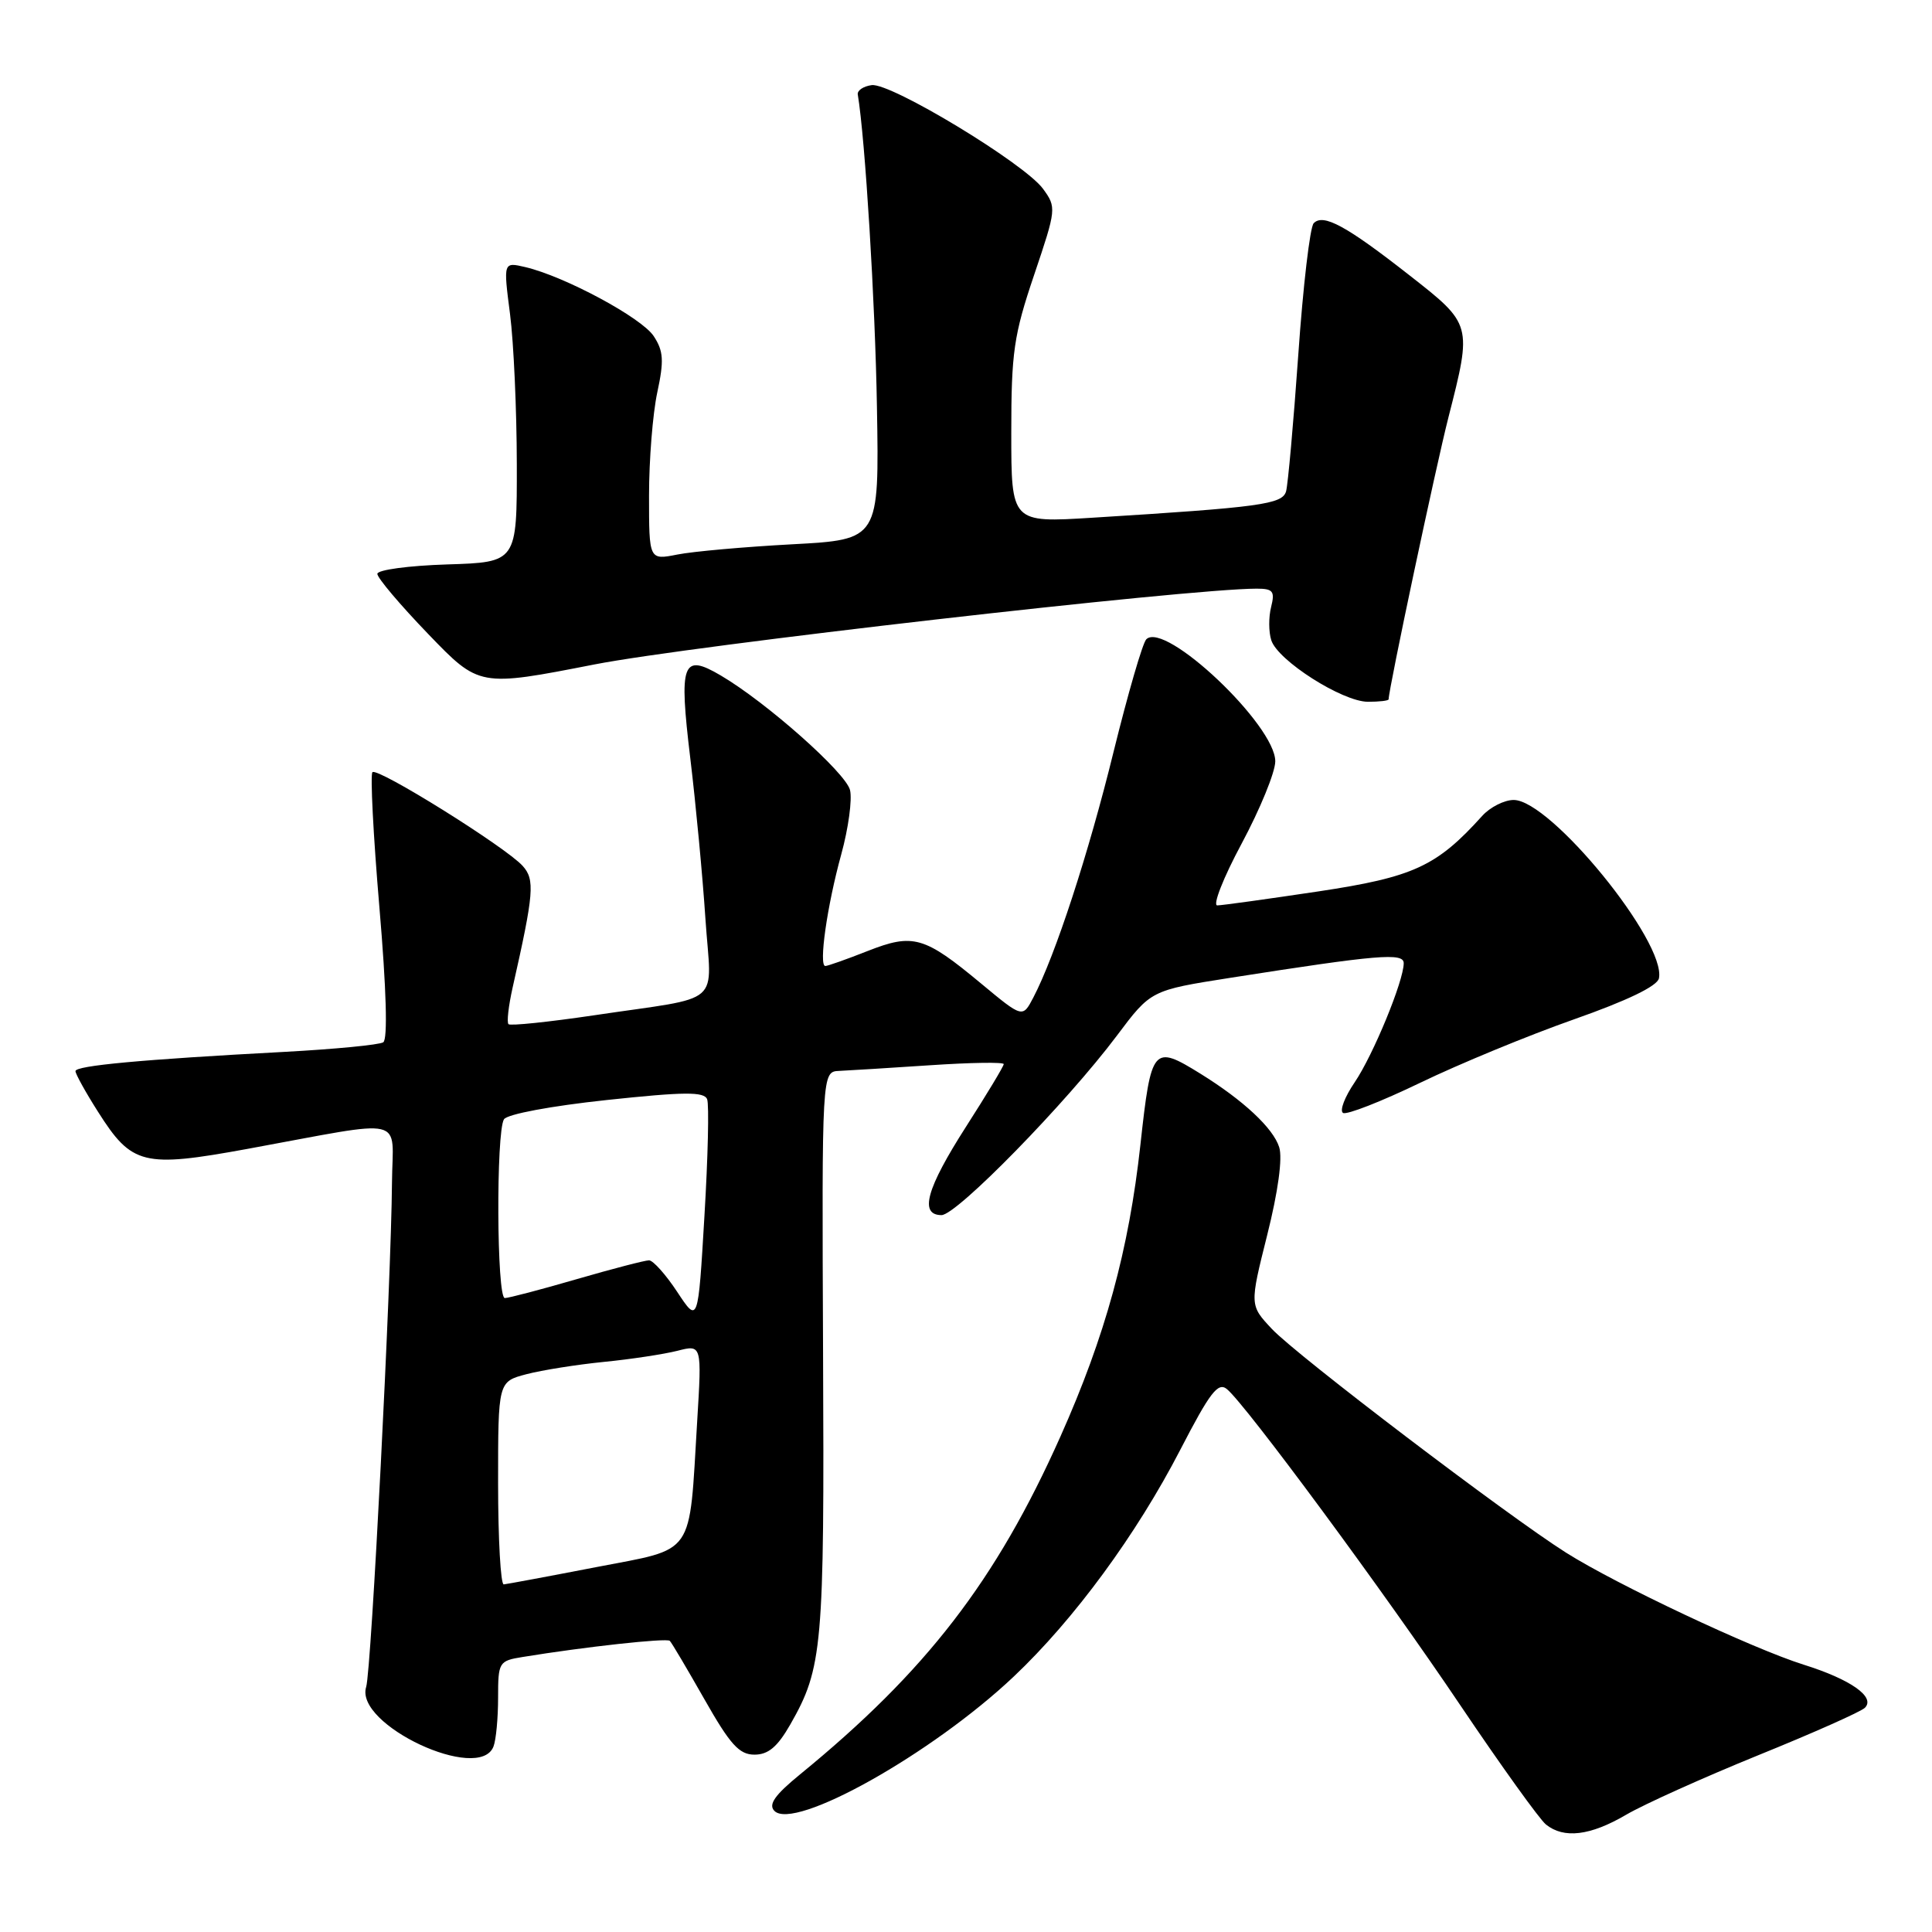 <?xml version="1.0" encoding="UTF-8" standalone="no"?>
<!DOCTYPE svg PUBLIC "-//W3C//DTD SVG 1.1//EN" "http://www.w3.org/Graphics/SVG/1.1/DTD/svg11.dtd" >
<svg xmlns="http://www.w3.org/2000/svg" xmlns:xlink="http://www.w3.org/1999/xlink" version="1.1" viewBox="0 0 256 256">
 <g >
 <path fill="currentColor"
d=" M 215.46 240.47 C 217.83 239.08 225.72 235.53 232.97 232.58 C 240.23 229.64 246.59 226.81 247.11 226.29 C 248.54 224.86 245.22 222.53 239.00 220.58 C 232.19 218.44 214.21 209.97 207.50 205.73 C 199.72 200.81 171.84 179.61 168.54 176.10 C 165.58 172.95 165.58 172.95 167.91 163.65 C 169.36 157.88 169.96 153.46 169.50 152.01 C 168.70 149.48 164.77 145.81 159.08 142.28 C 152.78 138.38 152.54 138.67 151.11 151.69 C 149.58 165.64 146.46 177.02 140.52 190.33 C 131.99 209.45 122.73 221.46 105.97 235.15 C 102.68 237.84 101.79 239.10 102.60 239.94 C 105.19 242.66 123.50 232.39 134.32 222.16 C 142.33 214.59 150.59 203.33 156.39 192.11 C 160.34 184.47 161.40 183.09 162.58 184.07 C 165.10 186.15 183.47 211.04 193.53 226.00 C 198.90 233.97 203.99 241.06 204.84 241.75 C 207.21 243.67 210.72 243.25 215.46 240.47 Z  M 65.39 231.42 C 65.73 230.55 66.00 227.64 66.00 224.96 C 66.00 220.24 66.10 220.07 69.25 219.56 C 77.43 218.22 88.35 217.02 88.75 217.42 C 89.00 217.66 91.06 221.15 93.35 225.18 C 96.75 231.17 97.95 232.50 99.97 232.50 C 101.80 232.50 103.02 231.47 104.72 228.50 C 109.00 221.00 109.24 218.28 109.06 179.25 C 108.90 142.00 108.90 142.00 111.20 141.90 C 112.47 141.84 117.89 141.51 123.25 141.15 C 128.61 140.79 133.00 140.72 133.00 141.00 C 133.00 141.28 130.75 145.01 128.00 149.30 C 122.75 157.50 121.78 160.99 124.75 161.01 C 126.76 161.02 141.32 146.12 148.00 137.22 C 152.50 131.22 152.50 131.22 163.00 129.57 C 182.65 126.49 186.00 126.21 186.00 127.63 C 186.00 129.97 181.96 139.78 179.51 143.40 C 178.18 145.35 177.48 147.18 177.96 147.47 C 178.43 147.76 183.03 145.96 188.19 143.47 C 193.35 140.98 202.50 137.20 208.53 135.08 C 215.64 132.58 219.61 130.66 219.82 129.63 C 220.79 124.81 205.46 106.00 200.57 106.00 C 199.33 106.00 197.45 106.95 196.40 108.11 C 190.36 114.81 187.30 116.22 174.67 118.12 C 167.98 119.12 161.96 119.96 161.30 119.97 C 160.65 119.99 162.10 116.29 164.54 111.75 C 166.97 107.21 168.97 102.33 168.98 100.89 C 169.01 96.10 154.36 82.24 151.89 84.71 C 151.40 85.20 149.46 91.90 147.56 99.59 C 144.24 113.12 139.82 126.65 136.91 132.20 C 135.50 134.89 135.50 134.89 130.01 130.33 C 122.46 124.05 121.00 123.64 114.95 126.02 C 112.19 127.11 109.67 128.00 109.36 128.00 C 108.46 128.00 109.59 120.02 111.47 113.21 C 112.42 109.76 112.94 105.92 112.63 104.68 C 112.05 102.37 101.53 93.04 95.50 89.50 C 90.41 86.51 89.94 87.79 91.47 100.50 C 92.20 106.55 93.10 116.10 93.47 121.71 C 94.26 133.56 96.16 131.93 78.66 134.54 C 72.70 135.42 67.62 135.95 67.38 135.71 C 67.13 135.47 67.38 133.30 67.92 130.88 C 70.76 118.31 70.90 116.56 69.25 114.73 C 67.00 112.24 50.02 101.64 49.35 102.32 C 49.05 102.62 49.46 110.66 50.27 120.19 C 51.20 131.10 51.39 137.73 50.78 138.11 C 50.25 138.45 44.35 139.02 37.66 139.38 C 18.75 140.39 10.00 141.20 10.00 141.93 C 10.00 142.30 11.34 144.73 12.99 147.32 C 17.47 154.39 18.98 154.76 32.81 152.23 C 54.33 148.29 52.01 147.75 51.94 156.70 C 51.84 169.78 49.20 221.37 48.52 223.52 C 46.94 228.53 63.52 236.29 65.39 231.42 Z  M 184.00 92.66 C 184.00 91.32 190.26 61.82 191.93 55.28 C 195.07 42.98 195.07 42.98 186.75 36.47 C 178.38 29.91 175.33 28.26 174.07 29.58 C 173.58 30.08 172.66 37.92 172.03 47.00 C 171.39 56.08 170.66 64.23 170.41 65.11 C 169.92 66.82 167.03 67.22 144.75 68.60 C 134.00 69.27 134.00 69.27 134.00 57.32 C 134.00 46.67 134.33 44.41 137.02 36.45 C 139.98 27.68 140.00 27.48 138.20 25.01 C 135.73 21.65 118.02 10.93 115.50 11.28 C 114.40 11.43 113.57 11.99 113.66 12.52 C 114.64 18.39 115.97 40.03 116.20 54.00 C 116.50 71.50 116.50 71.50 105.00 72.12 C 98.67 72.46 91.81 73.07 89.75 73.48 C 86.00 74.22 86.00 74.22 86.00 65.66 C 86.00 60.95 86.49 54.81 87.09 52.01 C 88.00 47.78 87.92 46.52 86.62 44.54 C 85.02 42.10 74.83 36.62 69.60 35.39 C 66.69 34.71 66.69 34.71 67.58 41.60 C 68.07 45.40 68.47 54.35 68.48 61.50 C 68.50 74.50 68.50 74.50 59.25 74.79 C 54.15 74.95 50.00 75.51 50.00 76.04 C 50.00 76.58 53.04 80.17 56.75 84.02 C 63.50 91.03 63.50 91.03 78.78 88.04 C 91.59 85.54 157.42 78.00 166.51 78.00 C 168.69 78.00 168.95 78.34 168.43 80.43 C 168.09 81.76 168.10 83.75 168.45 84.83 C 169.30 87.52 177.86 92.97 181.25 92.99 C 182.76 92.99 184.00 92.85 184.00 92.66 Z  M 66.00 196.54 C 66.00 183.08 66.00 183.08 69.75 182.09 C 71.81 181.55 76.42 180.82 80.00 180.46 C 83.58 180.11 87.96 179.44 89.75 178.99 C 93.00 178.16 93.00 178.16 92.38 188.33 C 91.28 206.49 92.25 205.09 78.96 207.66 C 72.66 208.88 67.16 209.90 66.75 209.94 C 66.34 209.97 66.00 203.94 66.00 196.54 Z  M 89.74 171.19 C 88.22 168.88 86.53 167.00 86.00 167.00 C 85.47 167.00 81.15 168.12 76.40 169.50 C 71.66 170.88 67.38 172.00 66.89 172.00 C 65.81 172.00 65.72 149.99 66.78 148.31 C 67.22 147.63 73.00 146.55 80.38 145.76 C 90.70 144.66 93.31 144.64 93.70 145.66 C 93.97 146.35 93.81 153.33 93.34 161.15 C 92.50 175.37 92.50 175.37 89.74 171.19 Z "/>
</g>
</svg>